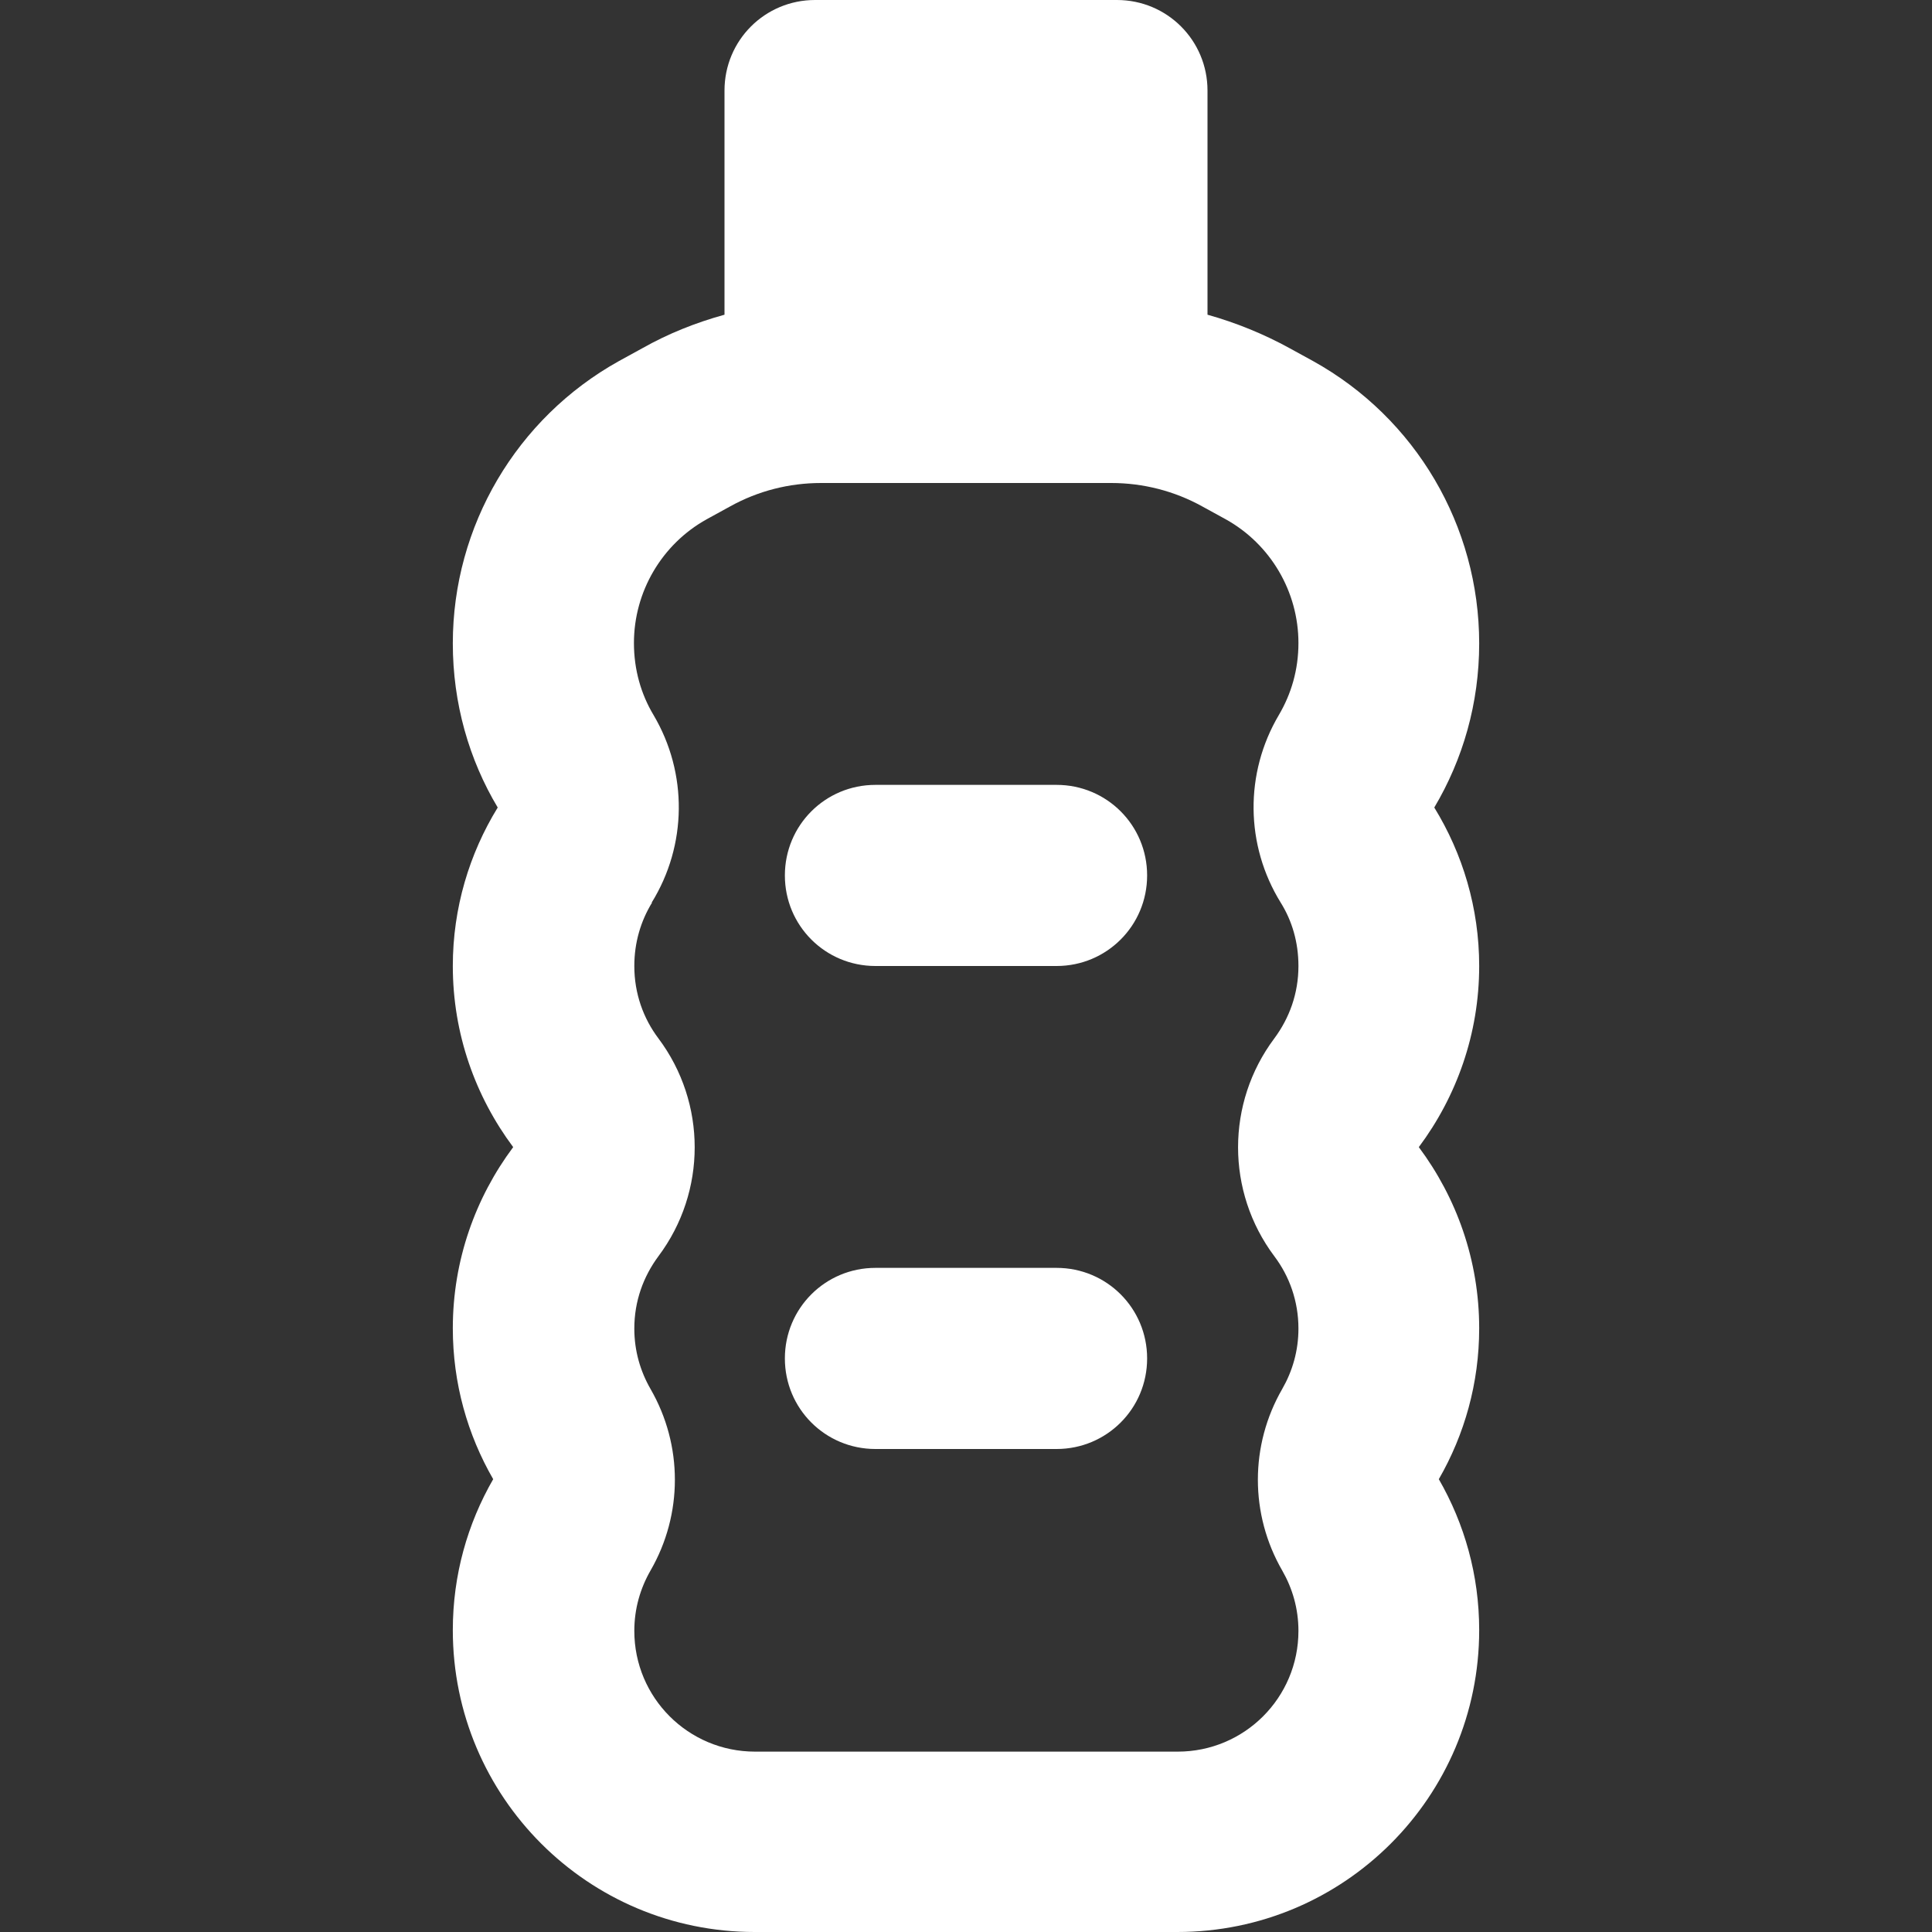 <svg width="512" height="512" viewBox="0 0 512 512" fill="none" xmlns="http://www.w3.org/2000/svg">
<rect x="0" y="0" width="512" height="512" fill="#333333" stroke="none"/>
<path d="M216 0C202.7 0 192 10.7 192 24V83.4C184.4 85.5 177.1 88.4 170.2 92.3L164 95.7C136.9 110.8 120 139.4 120 170.5C120 186.4 124.3 201.3 131.9 214C124.4 226.2 120 240.6 120 256C120 274 126 290.6 136 304C126 317.4 120 334 120 352C120 366.6 123.9 380.2 130.7 392C123.9 403.8 120 417.4 120 432C120 476.2 155.8 512 200 512H312C356.2 512 392 476.2 392 432C392 417.4 388.1 403.8 381.3 392C388.1 380.2 392 366.6 392 352C392 334 386 317.4 376 304C386 290.6 392 274 392 256C392 240.6 387.6 226.2 380.1 214C387.7 201.2 392 186.4 392 170.5C392 139.4 375.2 110.8 348 95.7L341.8 92.3C334.9 88.5 327.5 85.5 320 83.4V24C320 10.7 309.3 0 296 0H216ZM172.7 239.2C182.1 224 182.3 204.9 173.2 189.5C169.9 184 168 177.5 168 170.4C168 156.8 175.4 144.2 187.3 137.6L193.5 134.2C200.9 130.1 209.1 128 217.6 128H294.5C302.9 128 311.2 130.1 318.6 134.2L324.8 137.6C336.7 144.2 344.1 156.8 344.1 170.4C344.1 177.5 342.2 183.9 338.9 189.5C329.8 204.9 330 224 339.4 239.2C342.4 244 344.1 249.7 344.1 256C344.1 263.3 341.7 269.8 337.7 275.2C324.9 292.3 324.9 315.8 337.7 332.9C341.7 338.2 344.1 344.8 344.1 352.1C344.1 358 342.5 363.4 339.8 368.1C331.2 383 331.2 401.3 339.8 416.2C342.5 420.9 344.1 426.3 344.1 432.2C344.1 449.9 329.8 464.2 312.1 464.2H200.1C182.4 464.2 168.1 449.9 168.1 432.2C168.1 426.3 169.7 420.9 172.4 416.2C181 401.3 181 383 172.4 368.1C169.7 363.4 168.1 358 168.1 352.1C168.1 344.8 170.5 338.3 174.5 332.9C187.3 315.8 187.3 292.3 174.5 275.2C170.5 269.9 168.1 263.3 168.1 256C168.1 249.8 169.8 244.1 172.8 239.2H172.7ZM232 208C218.7 208 208 218.7 208 232C208 245.3 218.7 256 232 256H280C293.3 256 304 245.3 304 232C304 218.7 293.3 208 280 208H232ZM208 360C208 373.3 218.7 384 232 384H280C293.3 384 304 373.3 304 360C304 346.7 293.3 336 280 336H232C218.7 336 208 346.7 208 360Z" fill="white"/>
</svg>
